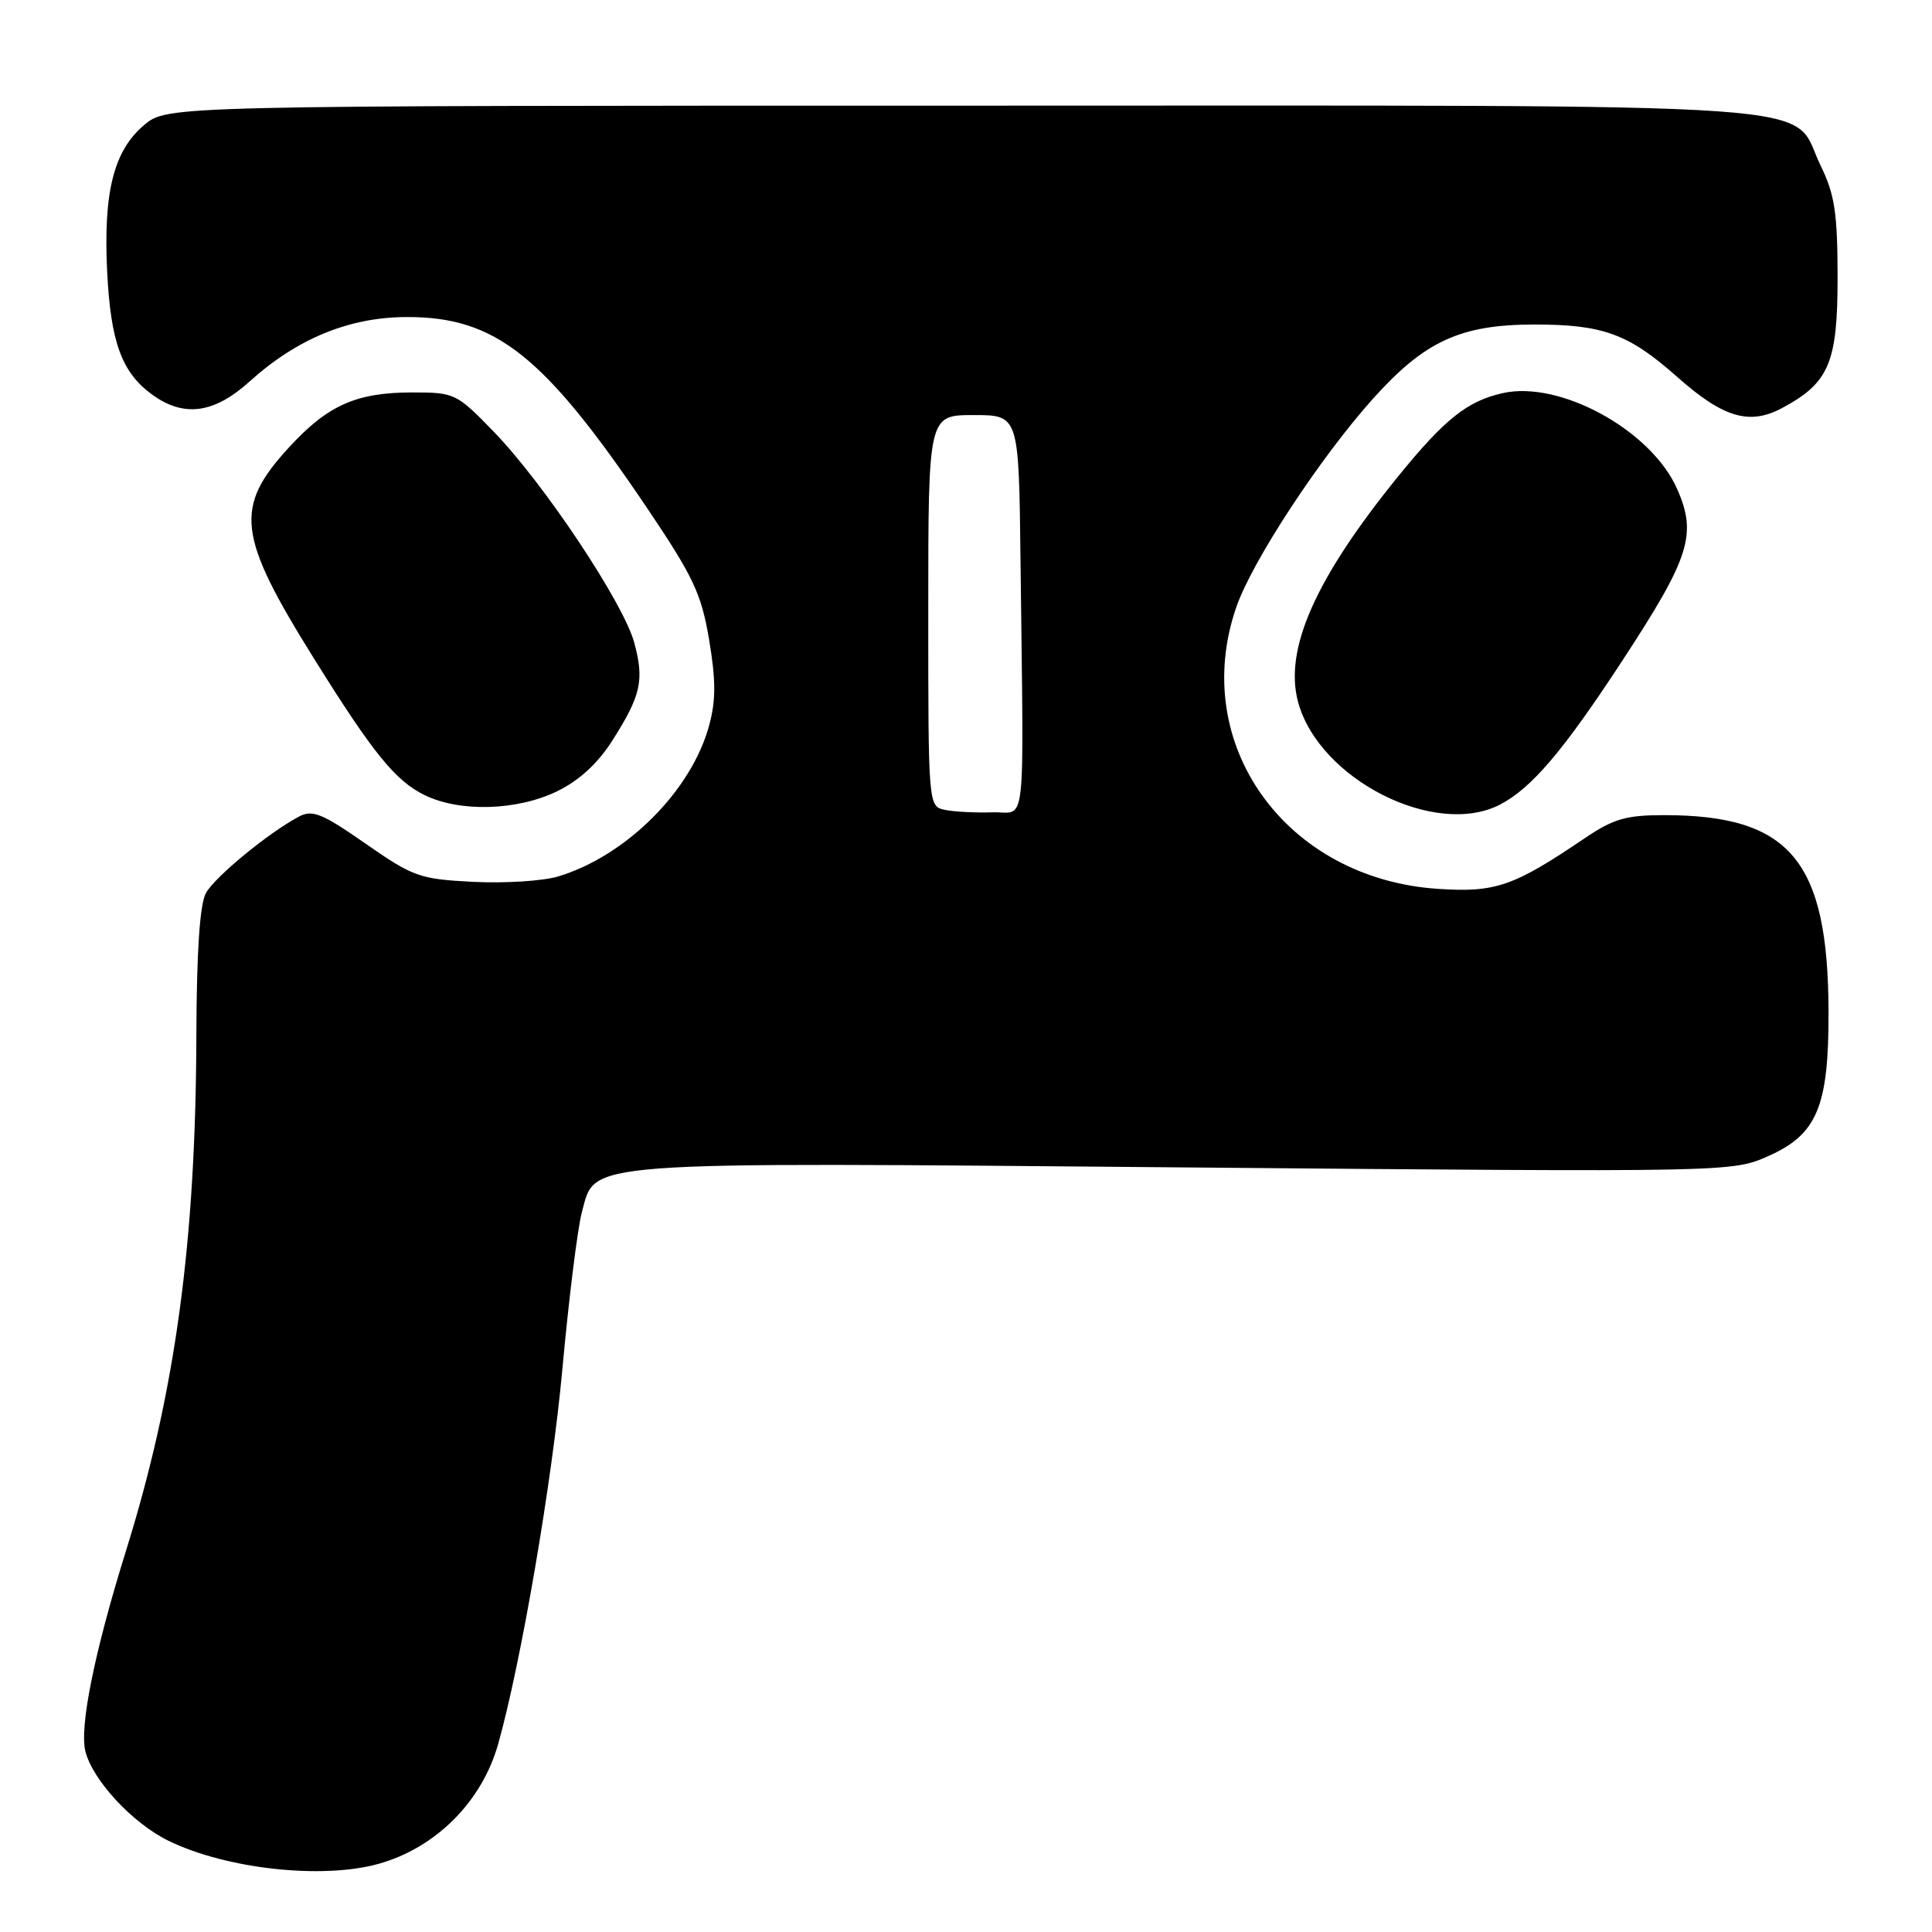 <?xml version="1.0" encoding="UTF-8" standalone="no"?>
<!DOCTYPE svg PUBLIC "-//W3C//DTD SVG 1.1//EN" "http://www.w3.org/Graphics/SVG/1.1/DTD/svg11.dtd" >
<svg xmlns="http://www.w3.org/2000/svg" xmlns:xlink="http://www.w3.org/1999/xlink" version="1.1" viewBox="0 0 256 256">
 <g >
 <path fill="currentColor"
d=" M 50.12 246.98 C 57.72 244.87 63.84 238.76 66.00 231.12 C 69.04 220.35 73.14 196.42 74.51 181.50 C 75.36 172.15 76.53 162.78 77.09 160.67 C 78.95 153.76 75.96 153.99 157.14 154.69 C 229.35 155.32 229.51 155.31 234.28 153.20 C 240.79 150.32 242.33 146.62 242.29 134.00 C 242.23 114.02 237.19 108.01 220.50 108.01 C 215.46 108.01 213.78 108.50 210.00 111.06 C 200.54 117.46 198.19 118.28 190.56 117.78 C 170.34 116.45 157.54 98.58 163.82 80.44 C 165.91 74.37 174.91 60.66 181.92 52.84 C 188.79 45.18 193.54 43.00 203.35 43.00 C 212.43 43.00 215.82 44.25 222.22 49.93 C 228.34 55.36 231.81 56.39 236.15 54.06 C 242.38 50.72 243.50 48.06 243.49 36.67 C 243.48 28.21 243.10 25.74 241.26 21.98 C 237.01 13.32 246.73 14.00 127.67 14.00 C 22.15 14.00 22.15 14.00 19.10 16.57 C 15.07 19.96 13.68 25.46 14.20 36.00 C 14.66 45.27 16.11 49.30 20.07 52.22 C 24.30 55.35 28.34 54.83 33.07 50.55 C 39.39 44.85 46.29 42.02 53.93 42.01 C 65.68 41.99 72.08 47.08 85.67 67.21 C 91.87 76.41 92.93 78.64 93.96 84.76 C 94.86 90.12 94.87 92.78 93.97 96.11 C 91.64 104.76 82.97 113.43 73.94 116.14 C 71.93 116.74 66.88 117.06 62.72 116.85 C 55.61 116.49 54.76 116.19 48.43 111.78 C 42.67 107.77 41.39 107.25 39.60 108.21 C 35.60 110.33 28.49 116.17 27.29 118.33 C 26.48 119.78 26.06 126.00 26.02 137.00 C 25.95 164.64 23.25 184.47 16.69 205.50 C 12.50 218.95 10.50 228.87 11.32 232.08 C 12.30 235.93 17.62 241.64 22.38 243.94 C 30.05 247.66 42.70 249.04 50.12 246.98 Z  M 198.80 106.59 C 202.96 104.41 207.15 99.48 214.87 87.69 C 223.93 73.86 224.90 70.83 222.22 64.77 C 218.79 57.01 206.70 50.38 199.12 52.09 C 194.43 53.14 191.44 55.52 185.29 63.09 C 174.30 76.62 170.12 86.03 172.00 93.01 C 174.76 103.26 190.21 111.09 198.80 106.59 Z  M 73.80 104.86 C 76.75 103.42 79.20 101.18 81.15 98.11 C 84.94 92.14 85.39 90.15 84.04 85.15 C 82.63 79.92 72.11 64.12 65.47 57.25 C 60.50 52.12 60.26 52.00 54.66 52.00 C 47.22 52.00 43.44 53.68 38.31 59.26 C 30.97 67.25 31.41 70.94 41.71 87.43 C 49.43 99.80 52.39 103.45 56.23 105.34 C 60.89 107.64 68.48 107.43 73.80 104.86 Z  M 125.25 107.32 C 123.00 106.86 123.00 106.86 123.00 80.93 C 123.00 55.00 123.00 55.00 129.00 55.00 C 135.00 55.00 135.00 55.00 135.22 74.00 C 135.65 111.29 136.08 107.48 131.50 107.64 C 129.30 107.71 126.49 107.57 125.25 107.32 Z "/>
</g>
</svg>